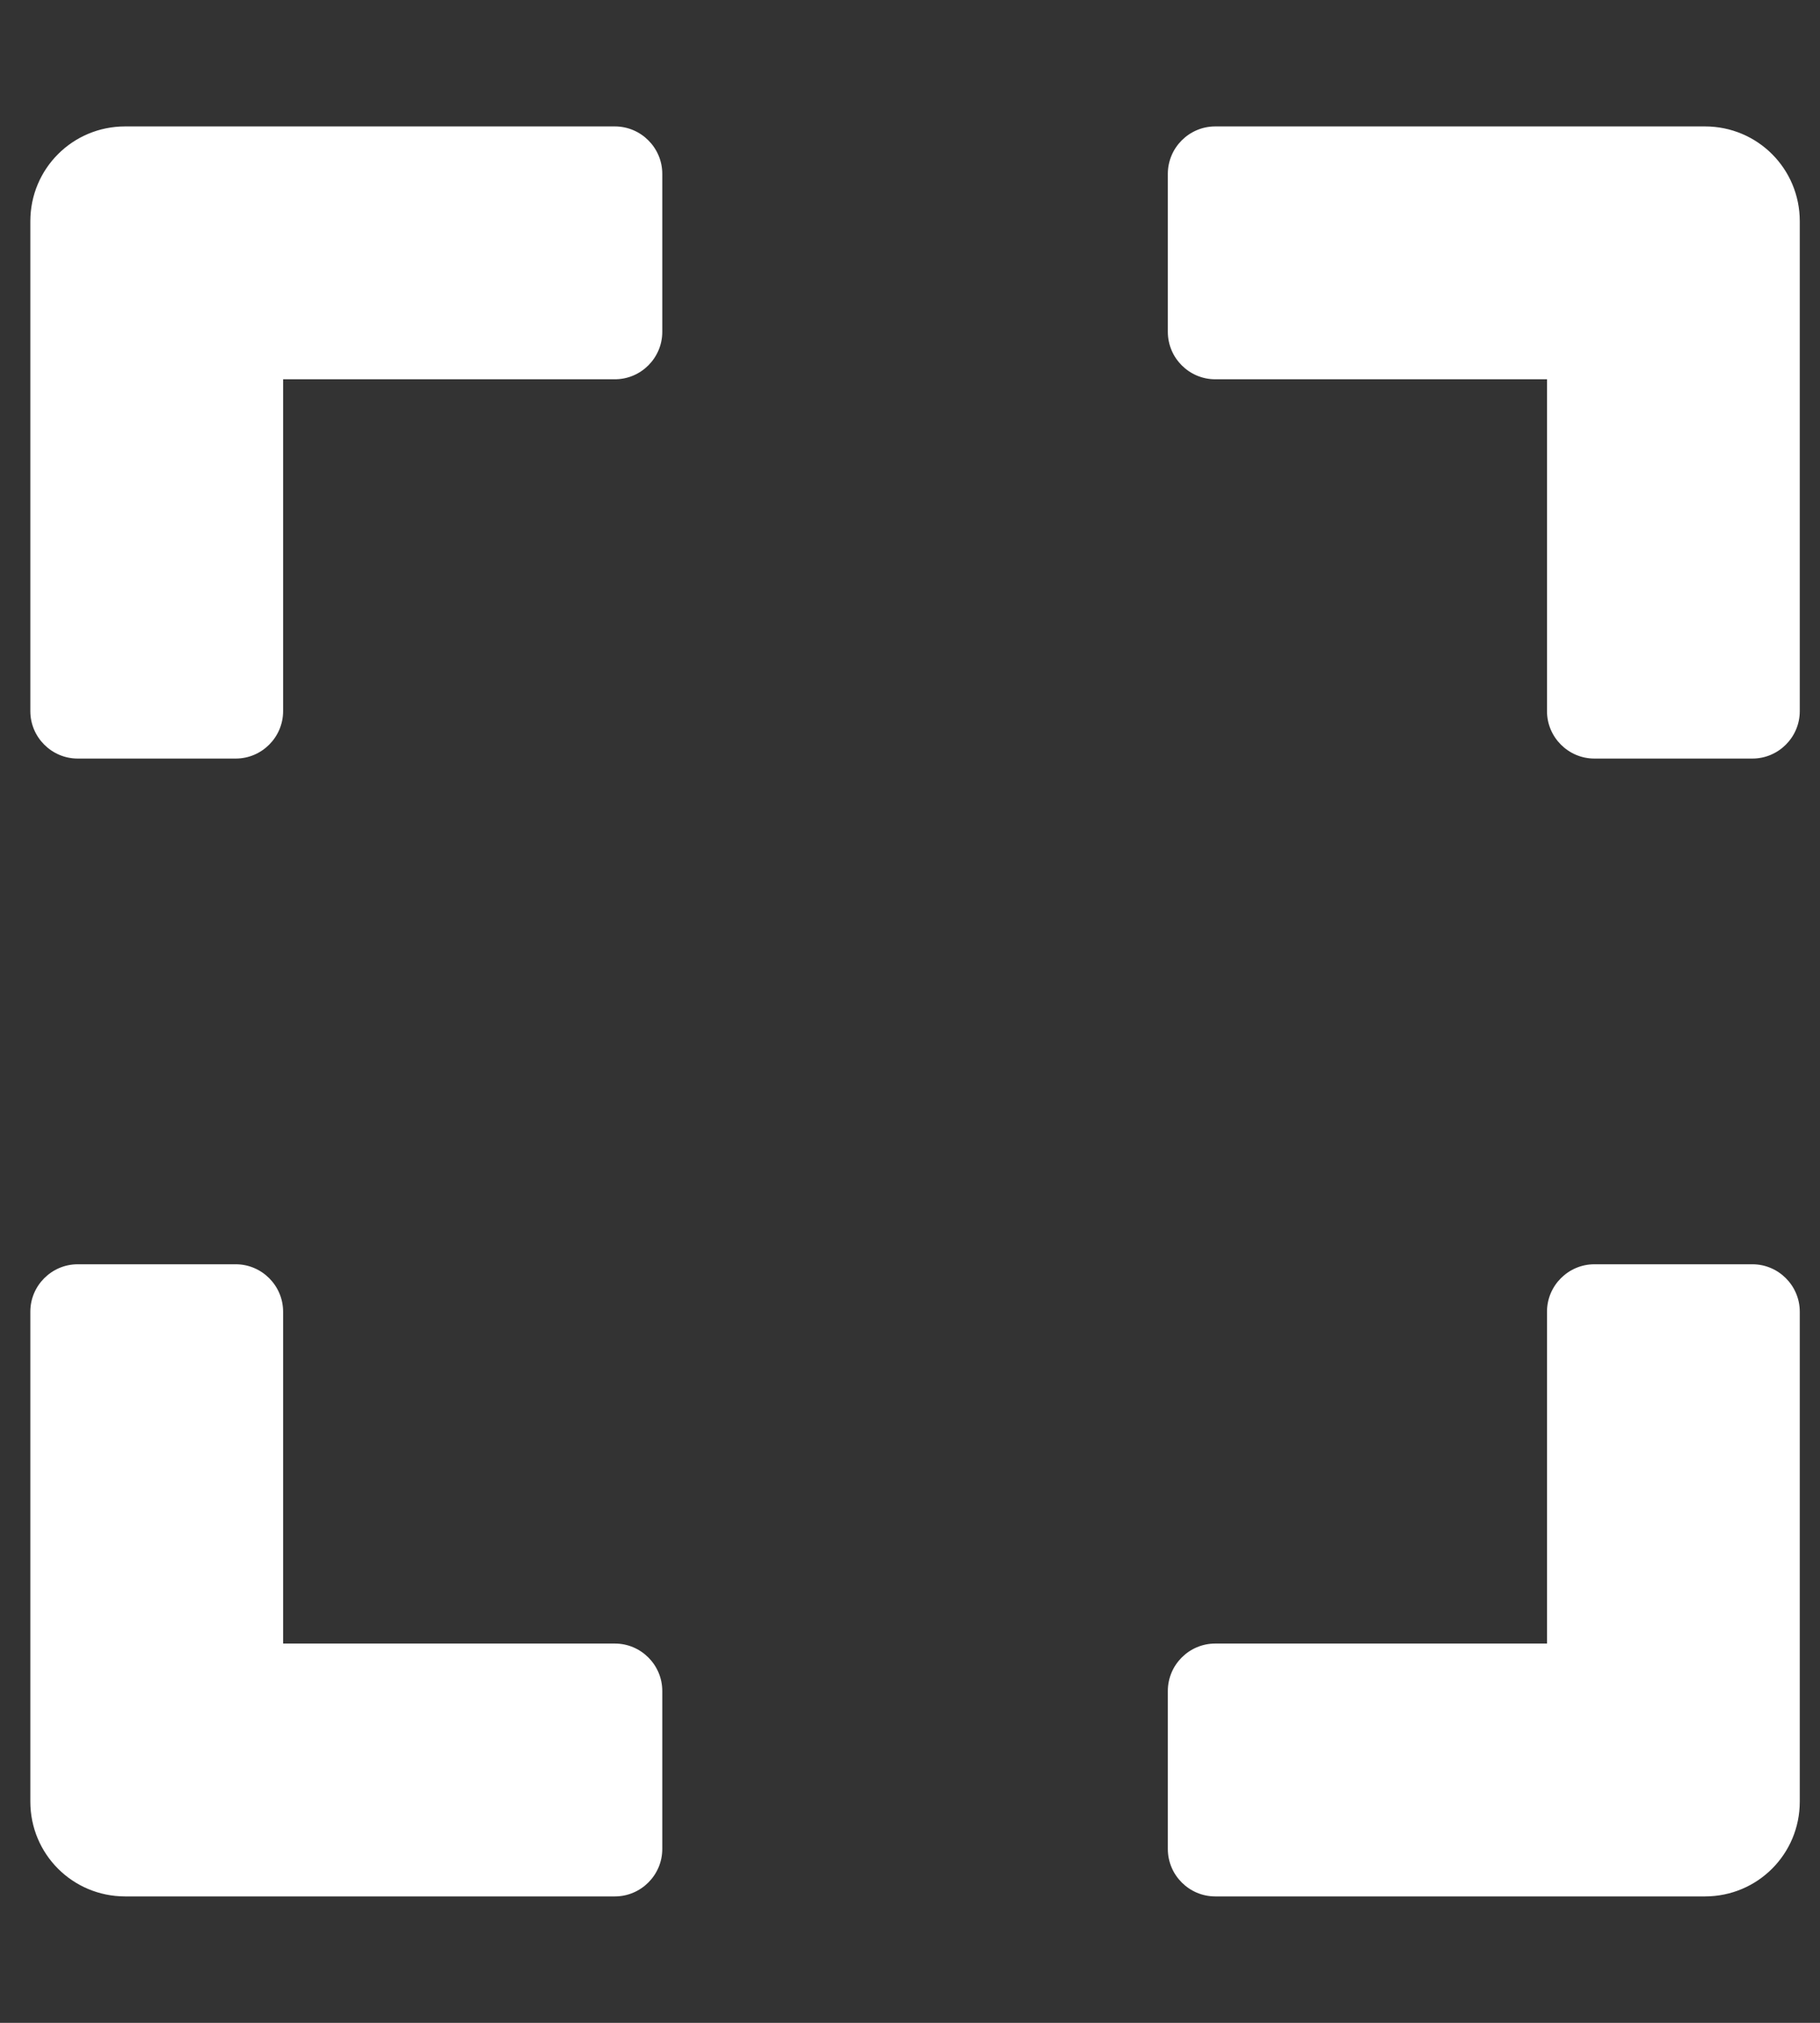 <svg width="45" height="50" viewBox="0 0 45 50" fill="none" xmlns="http://www.w3.org/2000/svg">
<rect x="0" y="0" width="45" height="50" fill="#333333" stroke="none"/>
<g clip-path="url(#clip0)">
<path d="M0.75 17.578V5.469C0.75 4.17 1.795 3.125 3.094 3.125H15.203C15.848 3.125 16.375 3.652 16.375 4.297V8.203C16.375 8.848 15.848 9.375 15.203 9.375H7V17.578C7 18.223 6.473 18.75 5.828 18.75H1.922C1.277 18.75 0.75 18.223 0.75 17.578ZM28.875 4.297V8.203C28.875 8.848 29.402 9.375 30.047 9.375H38.25V17.578C38.25 18.223 38.777 18.75 39.422 18.75H43.328C43.973 18.75 44.5 18.223 44.5 17.578V5.469C44.5 4.17 43.455 3.125 42.156 3.125H30.047C29.402 3.125 28.875 3.652 28.875 4.297ZM43.328 31.25H39.422C38.777 31.25 38.25 31.777 38.25 32.422V40.625H30.047C29.402 40.625 28.875 41.152 28.875 41.797V45.703C28.875 46.348 29.402 46.875 30.047 46.875H42.156C43.455 46.875 44.5 45.83 44.5 44.531V32.422C44.5 31.777 43.973 31.25 43.328 31.25ZM16.375 45.703V41.797C16.375 41.152 15.848 40.625 15.203 40.625H7V32.422C7 31.777 6.473 31.25 5.828 31.25H1.922C1.277 31.25 0.75 31.777 0.75 32.422V44.531C0.75 45.83 1.795 46.875 3.094 46.875H15.203C15.848 46.875 16.375 46.348 16.375 45.703Z" fill="white"/>
</g>
<defs>
<clipPath id="clip0">
<rect width="43.75" height="50" fill="white" transform="translate(0.75)"/>
</clipPath>
</defs>
</svg>
